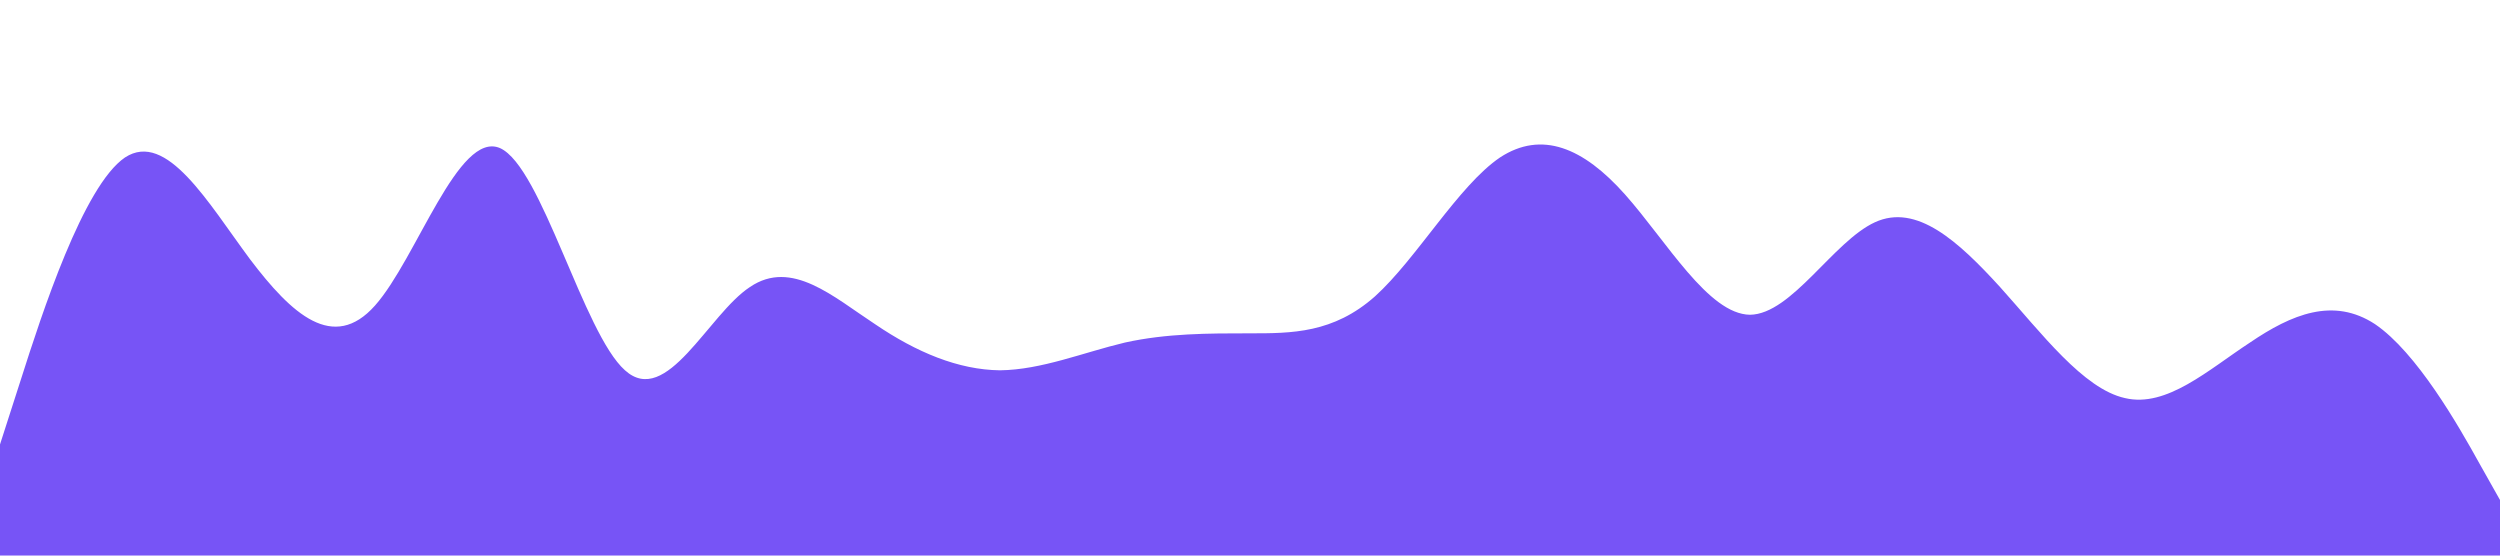 <?xml version="1.0" standalone="no"?><svg xmlns="http://www.w3.org/2000/svg" viewBox="0 0 1440 320"><path fill="#7754f6" fill-opacity="1" d="M0,256L12,218.7C24,181,48,107,72,90.7C96,75,120,117,144,149.3C168,181,192,203,216,176C240,149,264,75,288,85.3C312,96,336,192,360,213.3C384,235,408,181,432,165.3C456,149,480,171,504,186.7C528,203,552,213,576,213.3C600,213,624,203,648,197.3C672,192,696,192,720,192C744,192,768,192,792,170.7C816,149,840,107,864,90.7C888,75,912,85,936,112C960,139,984,181,1008,181.3C1032,181,1056,139,1080,128C1104,117,1128,139,1152,165.3C1176,192,1200,224,1224,229.3C1248,235,1272,213,1296,197.3C1320,181,1344,171,1368,186.7C1392,203,1416,245,1428,266.7L1440,288L1440,320L1428,320C1416,320,1392,320,1368,320C1344,320,1320,320,1296,320C1272,320,1248,320,1224,320C1200,320,1176,320,1152,320C1128,320,1104,320,1080,320C1056,320,1032,320,1008,320C984,320,960,320,936,320C912,320,888,320,864,320C840,320,816,320,792,320C768,320,744,320,720,320C696,320,672,320,648,320C624,320,600,320,576,320C552,320,528,320,504,320C480,320,456,320,432,320C408,320,384,320,360,320C336,320,312,320,288,320C264,320,240,320,216,320C192,320,168,320,144,320C120,320,96,320,72,320C48,320,24,320,12,320L0,320Z"></path></svg>